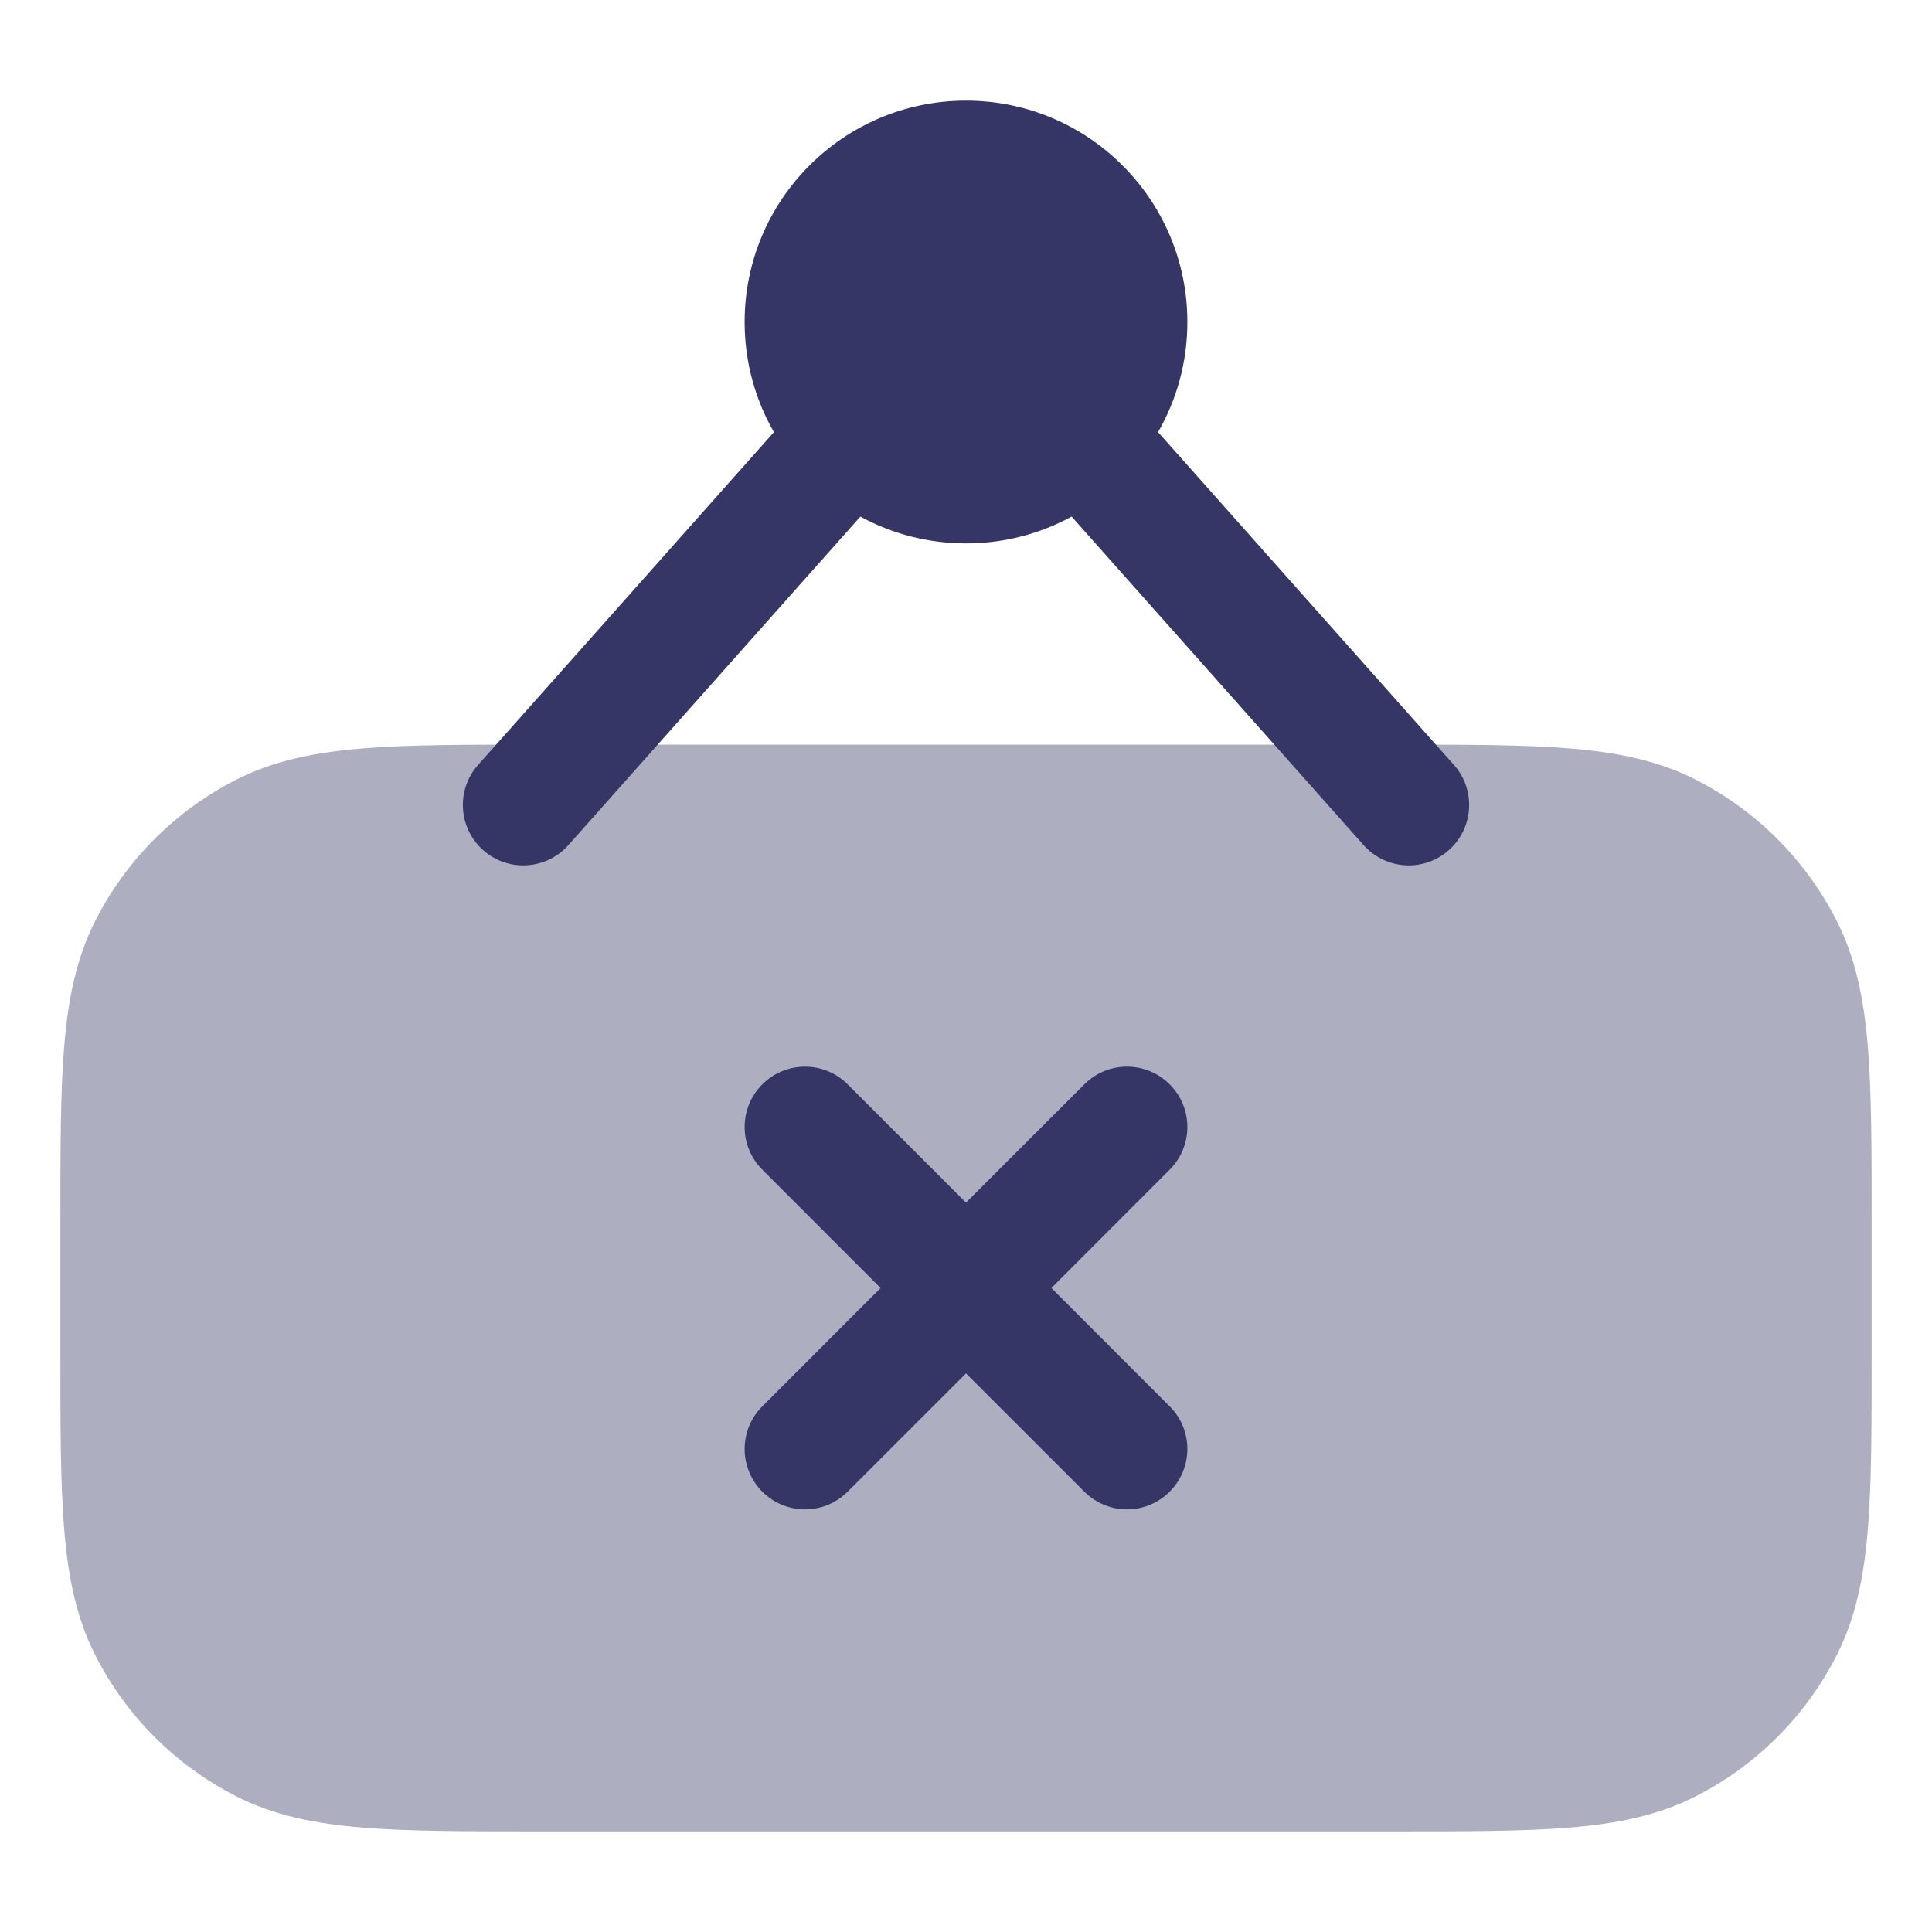 <svg width="24" height="24" viewBox="0 0 24 24" fill="none" xmlns="http://www.w3.org/2000/svg">
<path opacity="0.4" d="M17.332 9.25H6.668C5.785 9.25 5.077 9.25 4.504 9.297C3.916 9.345 3.405 9.446 2.934 9.686C2.181 10.069 1.569 10.681 1.186 11.434C0.946 11.905 0.845 12.416 0.797 13.004C0.75 13.577 0.75 14.285 0.75 15.168V16.832C0.75 17.715 0.75 18.423 0.797 18.996C0.845 19.584 0.946 20.095 1.186 20.566C1.569 21.319 2.181 21.93 2.934 22.314C3.405 22.554 3.916 22.655 4.504 22.703C5.077 22.75 5.785 22.75 6.668 22.75H17.332C18.215 22.75 18.923 22.75 19.496 22.703C20.084 22.655 20.595 22.554 21.066 22.314C21.819 21.93 22.43 21.319 22.814 20.566C23.054 20.095 23.155 19.584 23.203 18.996C23.25 18.423 23.25 17.715 23.25 16.832V15.168C23.25 14.285 23.25 13.577 23.203 13.004C23.155 12.416 23.054 11.905 22.814 11.434C22.43 10.681 21.819 10.069 21.066 9.686C20.595 9.446 20.084 9.345 19.496 9.297C18.923 9.25 18.215 9.25 17.332 9.25Z" fill="#353566"/>
<path d="M12 1.25C10.481 1.25 9.25 2.481 9.25 4C9.25 4.498 9.382 4.965 9.614 5.368L5.939 9.502C5.664 9.811 5.692 10.285 6.002 10.561C6.311 10.836 6.785 10.808 7.061 10.498L10.688 6.417C11.078 6.63 11.525 6.75 12 6.75C12.475 6.75 12.922 6.63 13.312 6.417L16.939 10.498C17.215 10.808 17.689 10.836 17.998 10.561C18.308 10.285 18.336 9.811 18.061 9.502L14.386 5.368C14.618 4.965 14.75 4.498 14.75 4C14.75 2.481 13.519 1.25 12 1.25Z" fill="#353566"/>
<path d="M14.53 18.53C14.237 18.823 13.763 18.823 13.47 18.53L12 17.061L10.53 18.53C10.237 18.823 9.763 18.823 9.47 18.53C9.177 18.237 9.177 17.762 9.47 17.47L10.939 16L9.47 14.53C9.177 14.237 9.177 13.762 9.47 13.47C9.763 13.177 10.238 13.177 10.53 13.47L12 14.939L13.47 13.47C13.762 13.177 14.237 13.177 14.53 13.47C14.823 13.762 14.823 14.237 14.53 14.53L13.061 16L14.53 17.47C14.823 17.762 14.823 18.237 14.53 18.53Z" fill="#353566"/>
</svg>
